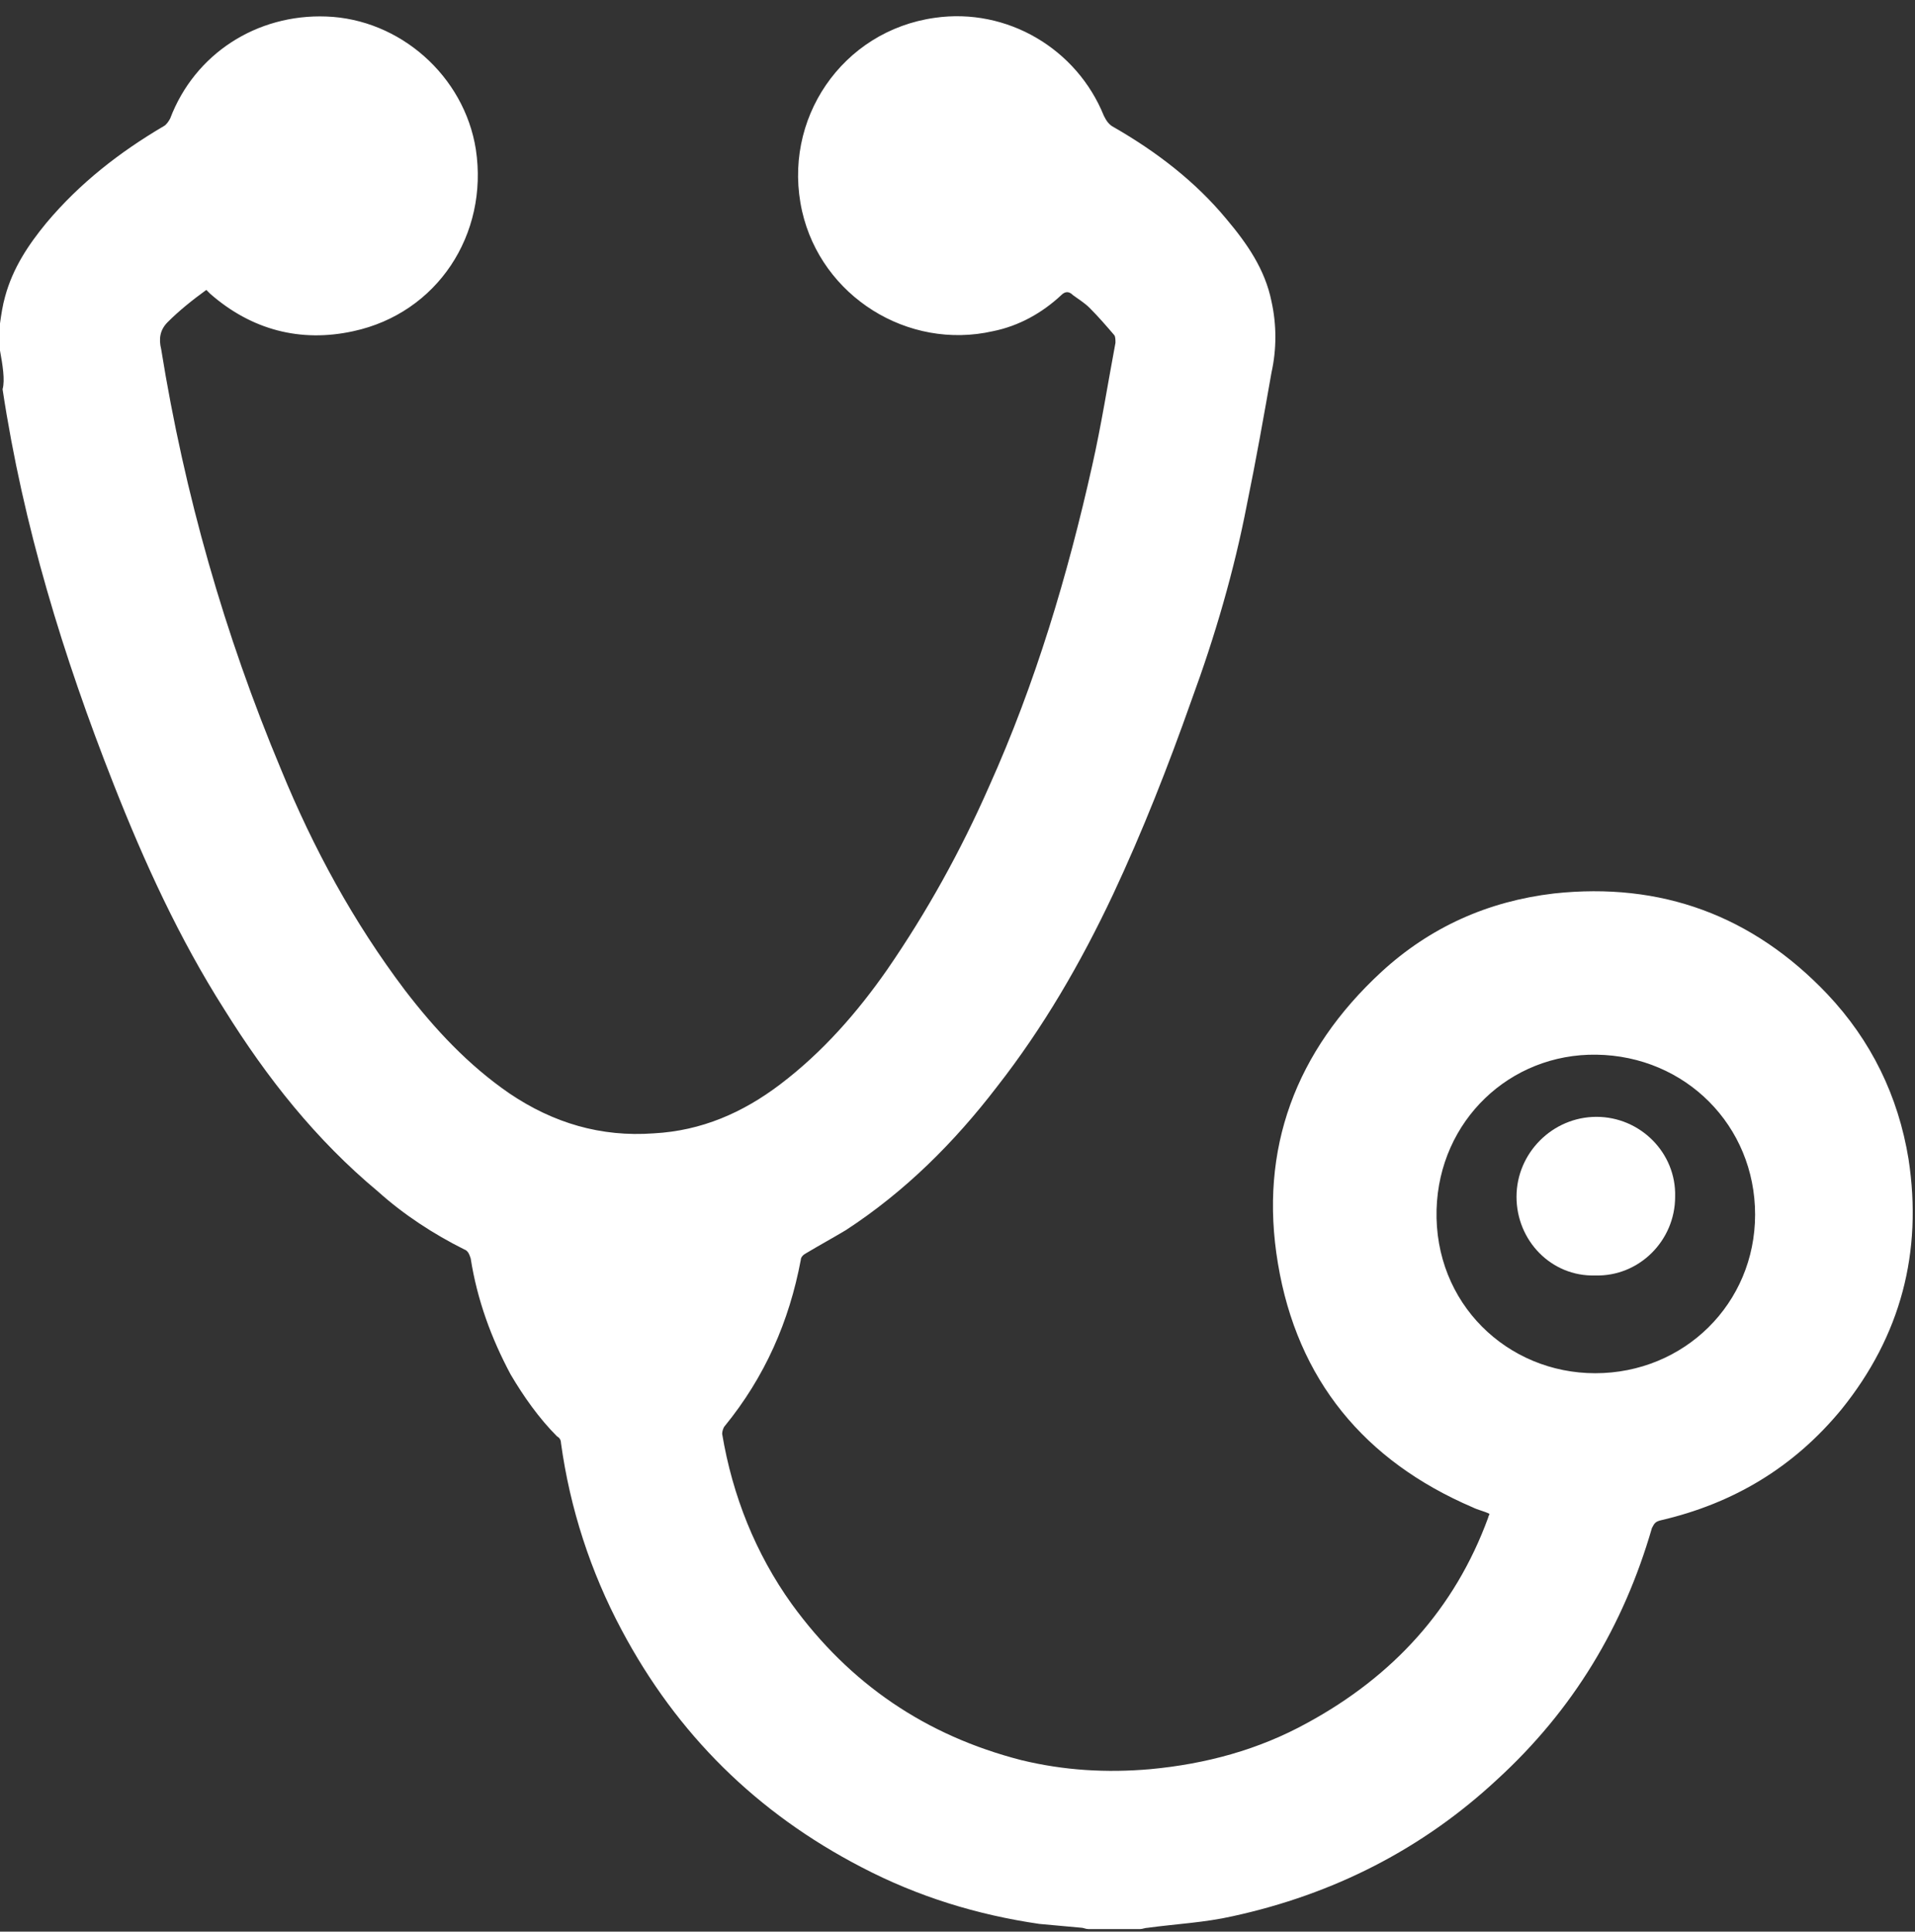 <svg width="116" height="117" viewBox="0 0 116 117" fill="none" xmlns="http://www.w3.org/2000/svg">
<rect x="0" y="0" width="116" height="117" fill="#333333" stroke="none"/>
<path d="M0 19.591C0.078 19.044 0.156 18.498 0.312 17.951C0.781 16.232 1.719 14.826 2.812 13.498C4.843 11.077 7.265 9.202 9.921 7.64C10.077 7.562 10.233 7.327 10.311 7.171C11.795 3.265 15.545 0.844 19.763 1C24.215 1.156 28.121 4.593 28.824 9.046C29.605 14.201 26.481 18.966 21.403 20.06C18.201 20.763 15.232 19.982 12.733 17.795C12.655 17.716 12.576 17.638 12.498 17.56C11.639 18.185 10.858 18.81 10.155 19.513C9.686 19.982 9.608 20.529 9.764 21.154C11.17 29.902 13.592 38.417 17.029 46.619C18.982 51.384 21.403 55.836 24.528 59.976C26.325 62.32 28.356 64.507 30.855 66.226C33.511 68.022 36.401 68.882 39.604 68.647C42.494 68.491 44.994 67.397 47.259 65.679C49.837 63.726 51.946 61.304 53.743 58.727C56.164 55.211 58.195 51.54 59.914 47.634C62.726 41.385 64.679 34.824 66.163 28.184C66.71 25.762 67.1 23.263 67.569 20.763C67.569 20.607 67.569 20.372 67.491 20.294C67.022 19.747 66.553 19.201 66.007 18.654C65.694 18.341 65.304 18.107 64.991 17.873C64.757 17.638 64.523 17.638 64.288 17.873C63.117 18.966 61.71 19.747 60.148 20.06C54.993 21.232 49.759 17.951 48.587 12.795C47.337 7.249 51.009 1.859 56.633 1.078C61.007 0.453 65.226 2.953 66.866 7.015C67.022 7.327 67.178 7.562 67.491 7.718C70.069 9.202 72.412 10.999 74.287 13.264C75.537 14.748 76.63 16.31 77.021 18.263C77.333 19.669 77.333 21.154 77.021 22.56C76.552 25.215 76.084 27.871 75.537 30.527C74.755 34.589 73.584 38.573 72.178 42.401C70.772 46.385 69.209 50.368 67.413 54.196C65.46 58.336 63.195 62.242 60.383 65.835C57.805 69.194 54.836 72.162 51.243 74.506C50.462 74.974 49.603 75.443 48.822 75.912C48.665 75.99 48.509 76.146 48.509 76.302C47.806 80.052 46.322 83.411 43.9 86.379C43.822 86.457 43.744 86.692 43.744 86.848C44.369 90.597 45.775 94.112 47.962 97.159C51.477 102.002 56.086 105.127 61.867 106.611C64.444 107.236 67.022 107.392 69.678 107.158C73.037 106.845 76.24 105.986 79.208 104.345C84.364 101.533 88.113 97.471 90.144 91.925C90.144 91.847 90.222 91.769 90.222 91.691C89.91 91.535 89.519 91.457 89.207 91.3C82.645 88.488 78.583 83.567 77.411 76.537C76.24 69.585 78.505 63.648 83.661 58.883C86.629 56.149 90.144 54.587 94.128 54.118C100.611 53.415 106.158 55.446 110.688 60.211C113.344 63.023 114.985 66.382 115.609 70.209C116.469 75.834 115.141 80.911 111.547 85.364C108.657 88.879 104.986 91.066 100.611 92.082C100.299 92.16 100.221 92.238 100.065 92.55C98.346 98.487 95.3 103.564 90.691 107.782C86.16 112.001 80.77 114.735 74.677 116.063C72.959 116.453 71.24 116.531 69.522 116.766C69.366 116.766 69.209 116.844 69.053 116.844C68.038 116.844 66.944 116.844 65.929 116.844C65.772 116.844 65.616 116.766 65.538 116.766C64.679 116.688 63.819 116.609 62.96 116.531C59.211 115.984 55.617 114.891 52.181 113.094C45.853 109.813 41.01 105.048 37.651 98.721C35.776 95.206 34.527 91.378 33.98 87.395C33.98 87.238 33.902 87.082 33.745 87.004C32.652 85.91 31.715 84.582 30.933 83.254C29.762 81.067 28.902 78.724 28.512 76.224C28.434 75.99 28.356 75.755 28.121 75.677C26.247 74.74 24.45 73.568 22.887 72.162C19.138 69.038 16.17 65.288 13.592 61.148C10.858 56.852 8.749 52.243 6.874 47.478C3.828 39.745 1.406 31.855 0.156 23.575C0.312 23.028 0.156 22.091 0 21.232C0 20.685 0 20.138 0 19.591ZM106.314 73.568C106.314 68.178 102.096 63.96 96.706 63.882C91.472 63.804 87.176 67.866 87.019 73.256C86.863 78.958 91.316 83.176 96.628 83.176C102.018 83.176 106.314 78.958 106.314 73.568Z" fill="white"/>
<path d="M91.862 72.49C91.862 69.834 94.049 67.647 96.705 67.647C99.361 67.647 101.548 69.834 101.47 72.49C101.47 75.146 99.283 77.333 96.627 77.255C93.971 77.333 91.862 75.146 91.862 72.49Z" fill="white"/>
</svg>
